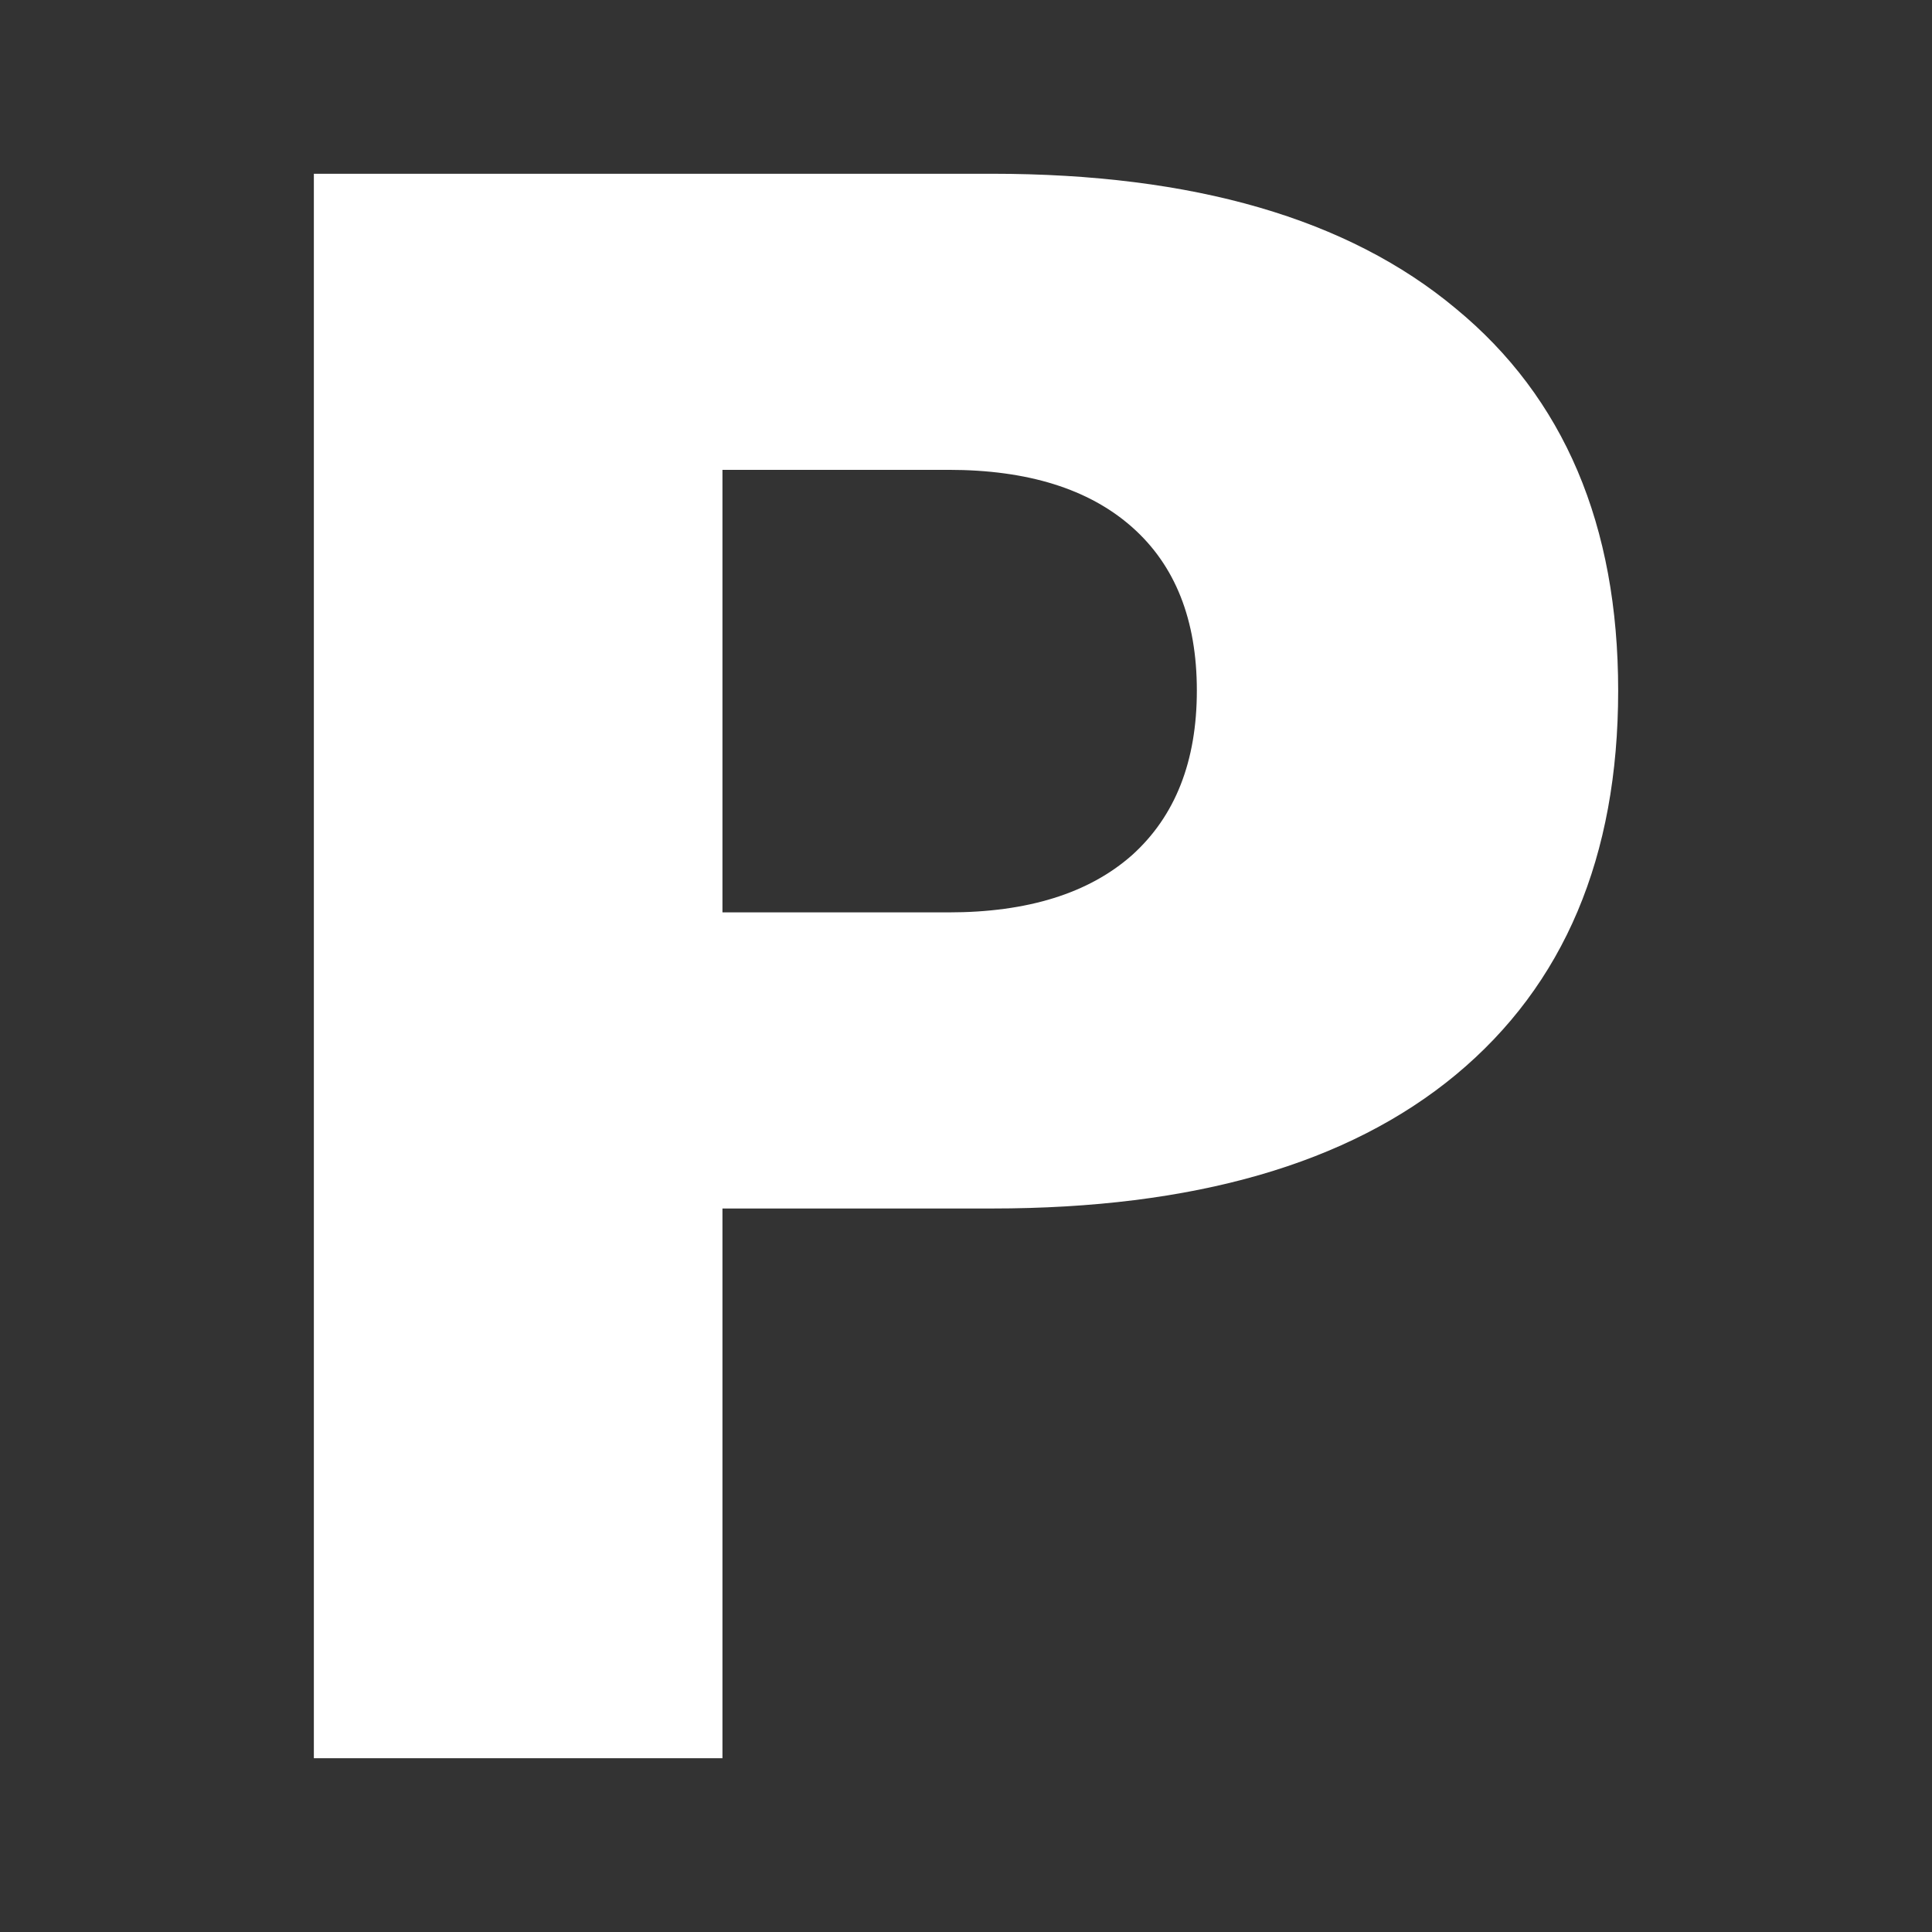 <?xml version="1.0" encoding="UTF-8" standalone="no"?>
<!-- Created with Inkscape (http://www.inkscape.org/) -->

<svg
   xmlns:dc="http://purl.org/dc/elements/1.1/"
   xmlns:cc="http://creativecommons.org/ns#"
   xmlns:rdf="http://www.w3.org/1999/02/22-rdf-syntax-ns#"
   xmlns:svg="http://www.w3.org/2000/svg"
   xmlns="http://www.w3.org/2000/svg"
   xmlns:sodipodi="http://sodipodi.sourceforge.net/DTD/sodipodi-0.dtd"
   xmlns:inkscape="http://www.inkscape.org/namespaces/inkscape"
   width="128"
   height="128"
   id="svg5433"
   sodipodi:version="0.32"
   inkscape:version="0.48.3.1 r9886"
   version="1.0"
   sodipodi:docname="Parking_icon_bar.svg"
   inkscape:export-filename="/home/arjan/workspace/ParkeerBeter/art/Parking_icon.png"
   inkscape:export-xdpi="67.5"
   inkscape:export-ydpi="67.5">
  <rect width="100%" height="100%" fill="#333333" stroke="none"/>
  <defs
     id="defs5435" />
  <sodipodi:namedview
     id="base"
     pagecolor="#ffffff"
     bordercolor="#666666"
     borderopacity="1.0"
     gridtolerance="10000"
     guidetolerance="10"
     objecttolerance="10"
     inkscape:pageopacity="0.0"
     inkscape:pageshadow="2"
     inkscape:zoom="3.3698058"
     inkscape:cx="54.642174"
     inkscape:cy="100.67895"
     inkscape:document-units="cm"
     inkscape:current-layer="layer1"
     inkscape:grid-points="true"
     inkscape:grid-bbox="false"
     grid_units="cm"
     showgrid="false"
     height="128px"
     width="128px"
     inkscape:window-width="1089"
     inkscape:window-height="1163"
     inkscape:window-x="0"
     inkscape:window-y="19"
     inkscape:window-maximized="0">
    <inkscape:grid
       id="GridFromPre046Settings"
       type="xygrid"
       originx="0px"
       originy="0px"
       spacingx="0.5cm"
       spacingy="0.5cm"
       color="#3f3fff"
       empcolor="#3f3fff"
       opacity="0.15"
       empopacity="0.38"
       empspacing="5" />
  </sodipodi:namedview>
  <g
     inkscape:label="Layer 1"
     inkscape:groupmode="layer"
     id="layer1">
    <path
       style="font-size:144px;font-style:normal;font-weight:bold;text-align:center;text-anchor:middle;fill:#ffffff;fill-opacity:1;stroke:none;font-family:DejaVu Sans"
       d="m 20.793,11.512 44.93,0 c 13.359,1.05e-4 23.601,2.977 30.727,8.93 7.172,5.906 10.758,14.344 10.758,25.312 -1e-4,11.016 -3.586,19.5 -10.758,25.453 -7.125,5.906 -17.367,8.859 -30.727,8.859 l -17.859,0 0,36.422 -27.07,0 0,-104.977 m 27.07,19.617 0,29.32 14.977,0 c 5.25,5.6e-5 9.305,-1.266 12.164,-3.797 2.859,-2.578 4.289,-6.211 4.289,-10.898 -7.2e-5,-4.687 -1.43,-8.297 -4.289,-10.828 -2.859,-2.531 -6.914,-3.797 -12.164,-3.797 l -14.977,0"
       id="text1871"
       inkscape:connector-curvature="0" />
  </g>
</svg>
